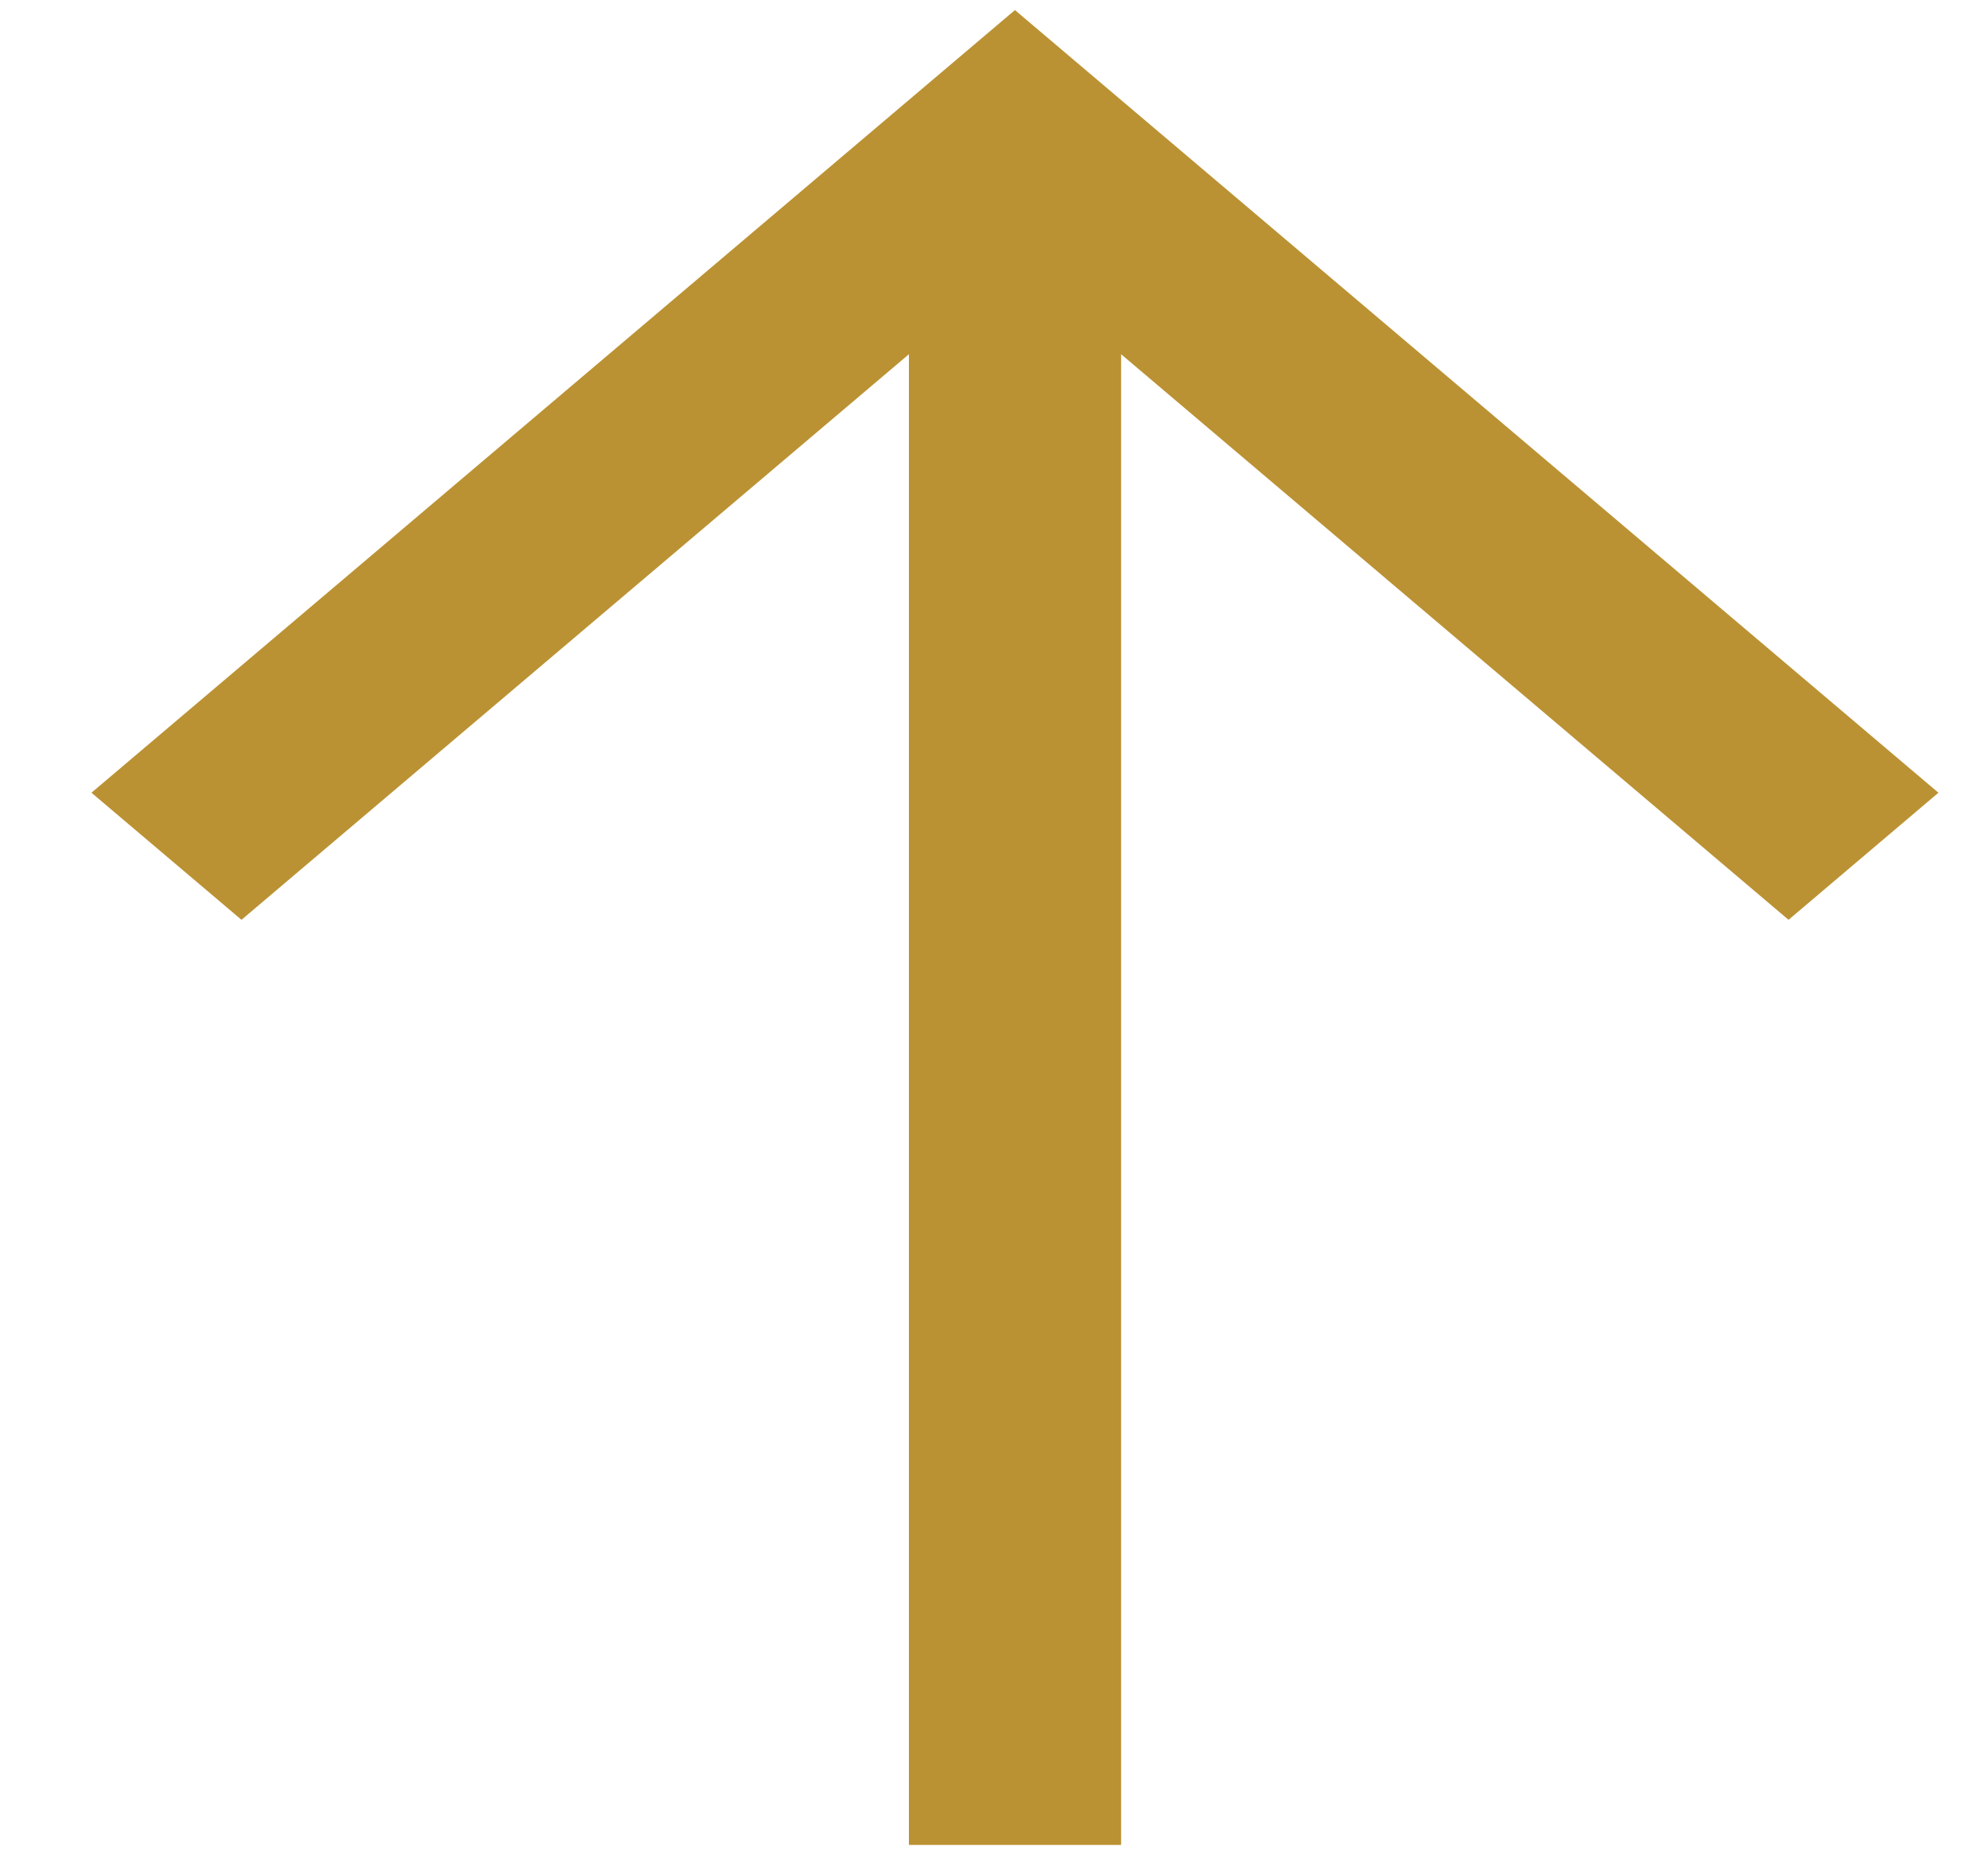 <svg width="15" height="14" viewBox="0 0 15 14" fill="none" xmlns="http://www.w3.org/2000/svg">
<path fill-rule="evenodd" clip-rule="evenodd" d="M8.459 2.673V13.922H6.858V2.673L1.822 6.941L0.69 5.982L7.658 0.076L14.626 5.982L13.495 6.941L8.459 2.673Z" fill="#BB9233"/>
</svg>
